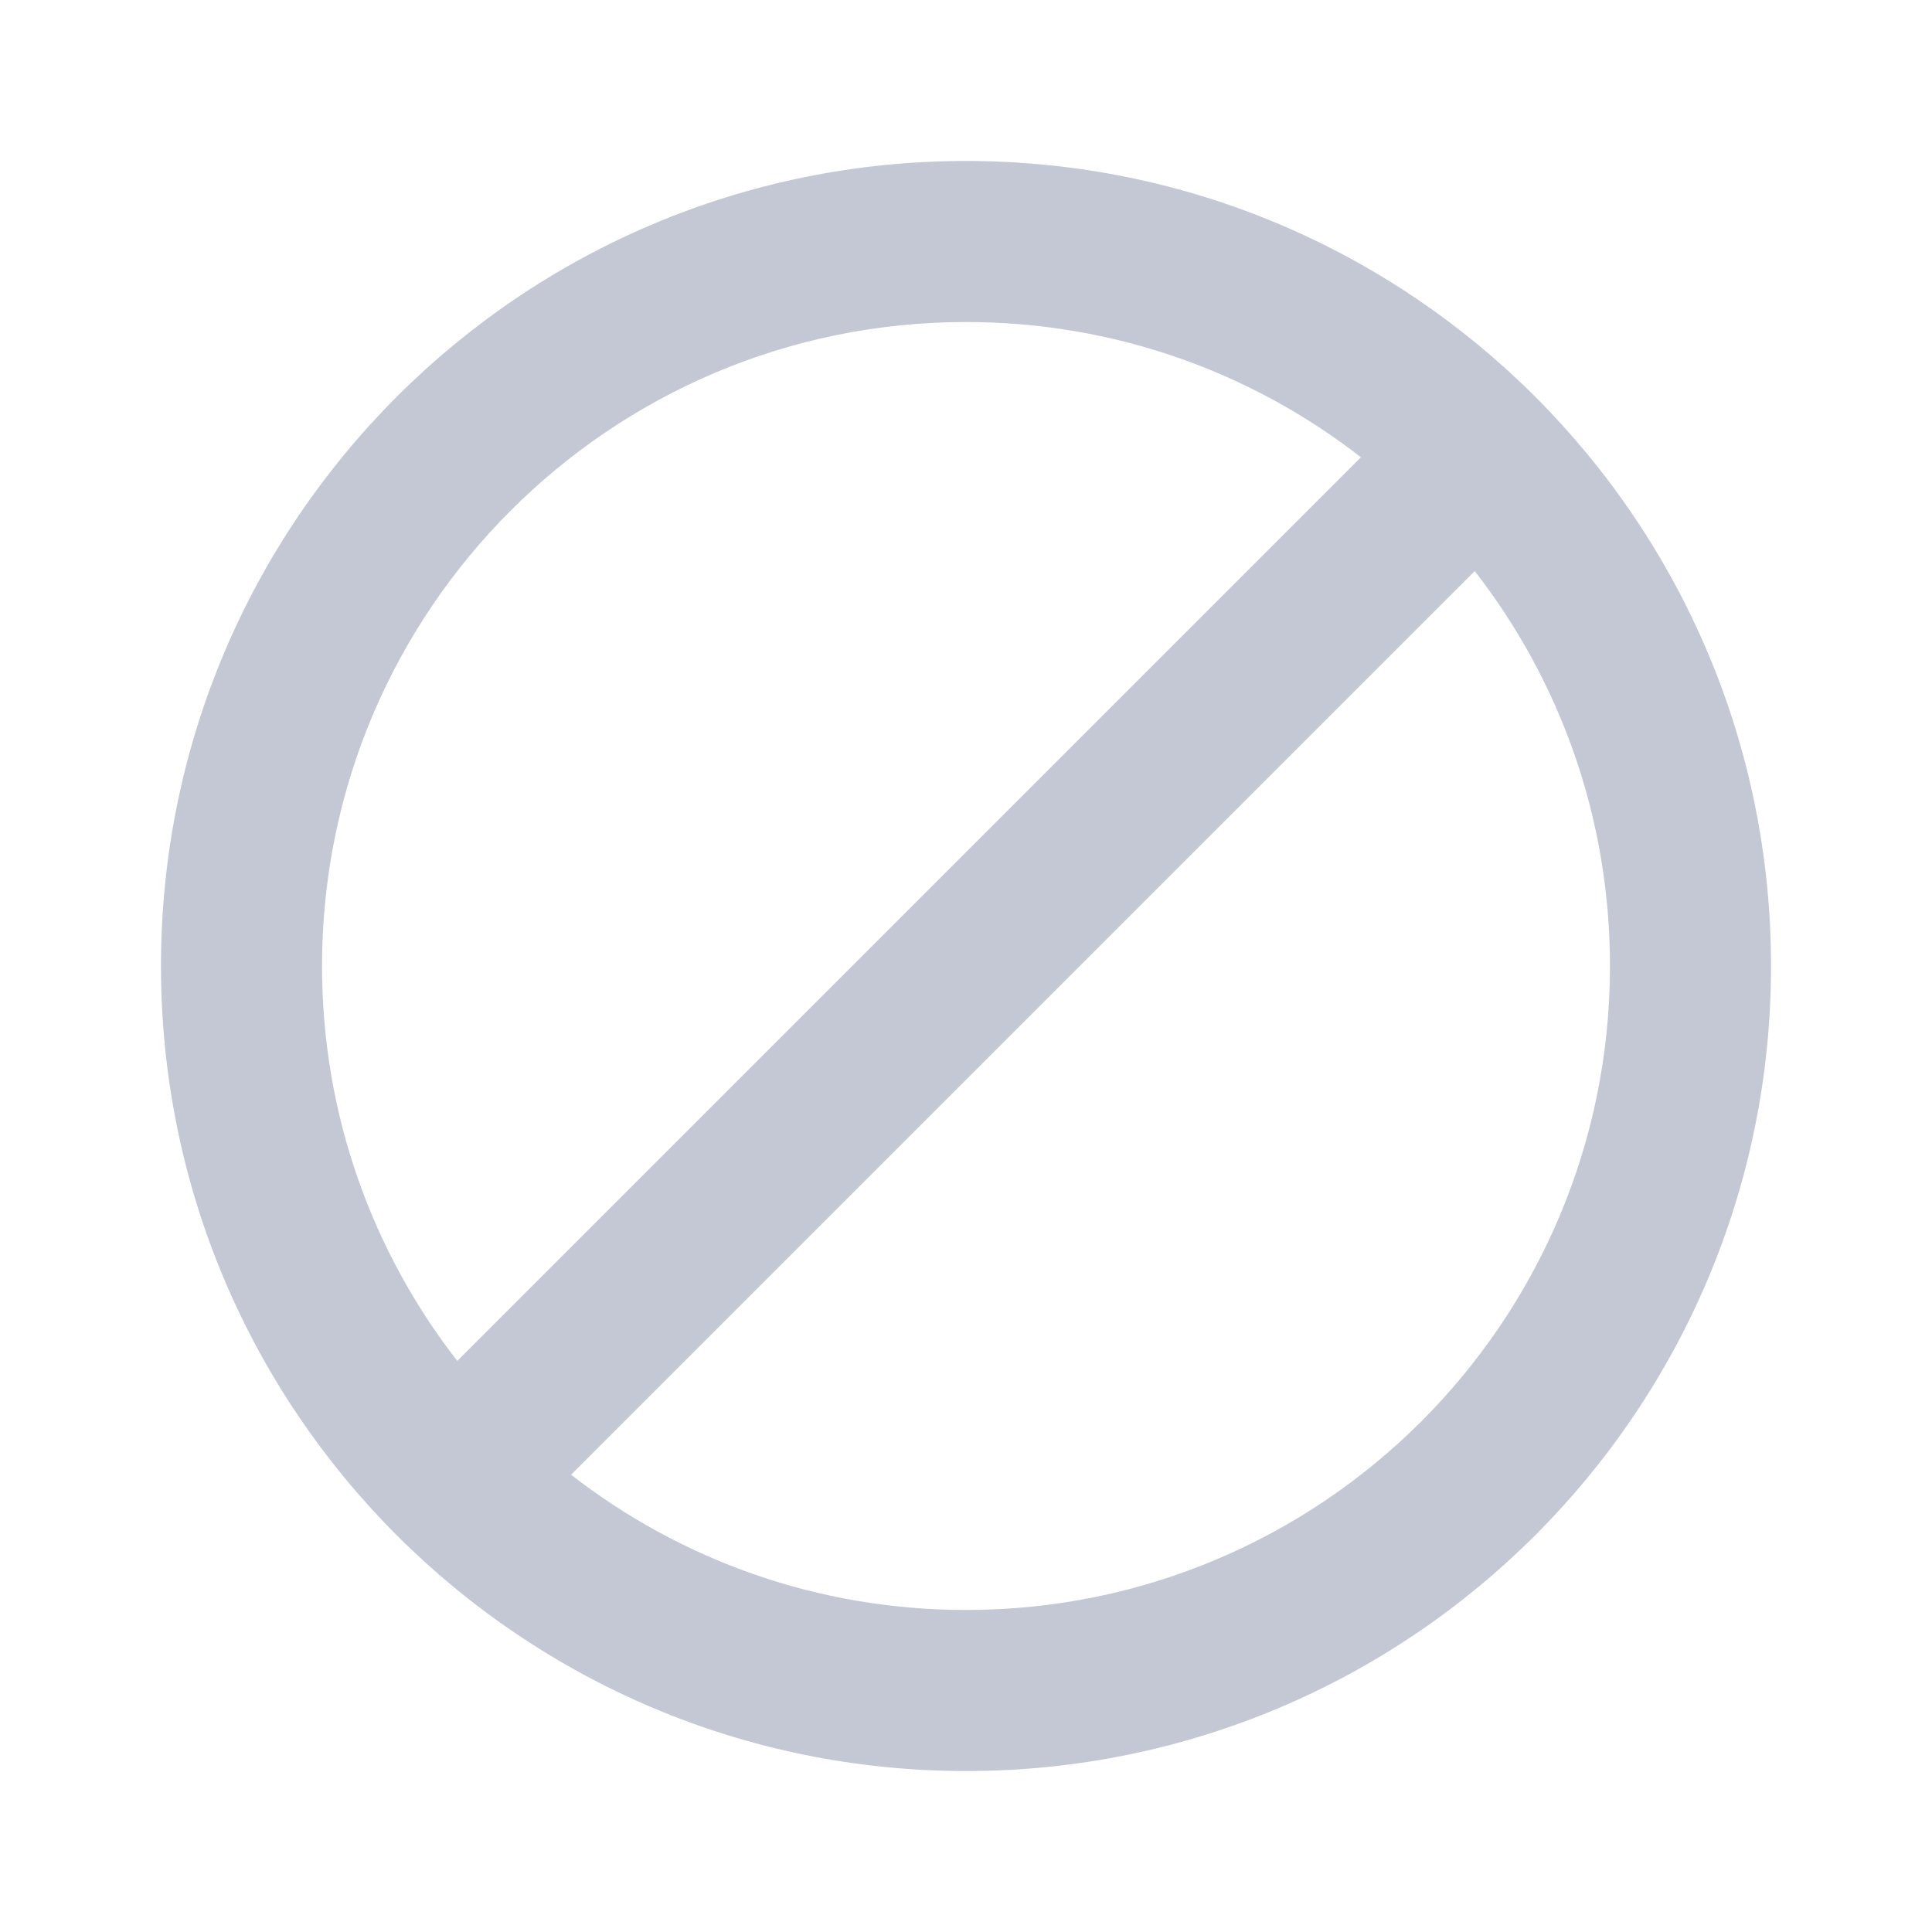 <svg width="22" height="22" viewBox="0 0 22 22" fill="none" xmlns="http://www.w3.org/2000/svg">
<path fill-rule="evenodd" clip-rule="evenodd" d="M20.167 11C20.167 16.063 16.063 20.167 11 20.167C5.937 20.167 1.833 16.063 1.833 11C1.833 5.937 5.937 1.833 11 1.833C16.063 1.833 20.167 5.937 20.167 11ZM15.497 5.207C14.255 4.241 12.695 3.667 11 3.667C6.95 3.667 3.667 6.95 3.667 11C3.667 12.695 4.241 14.255 5.207 15.497L15.497 5.207ZM16.793 6.503C17.759 7.745 18.333 9.305 18.333 11C18.333 15.05 15.05 18.333 11 18.333C9.305 18.333 7.745 17.759 6.503 16.793L16.793 6.503Z" fill="#C4C8D4"/>
</svg>
